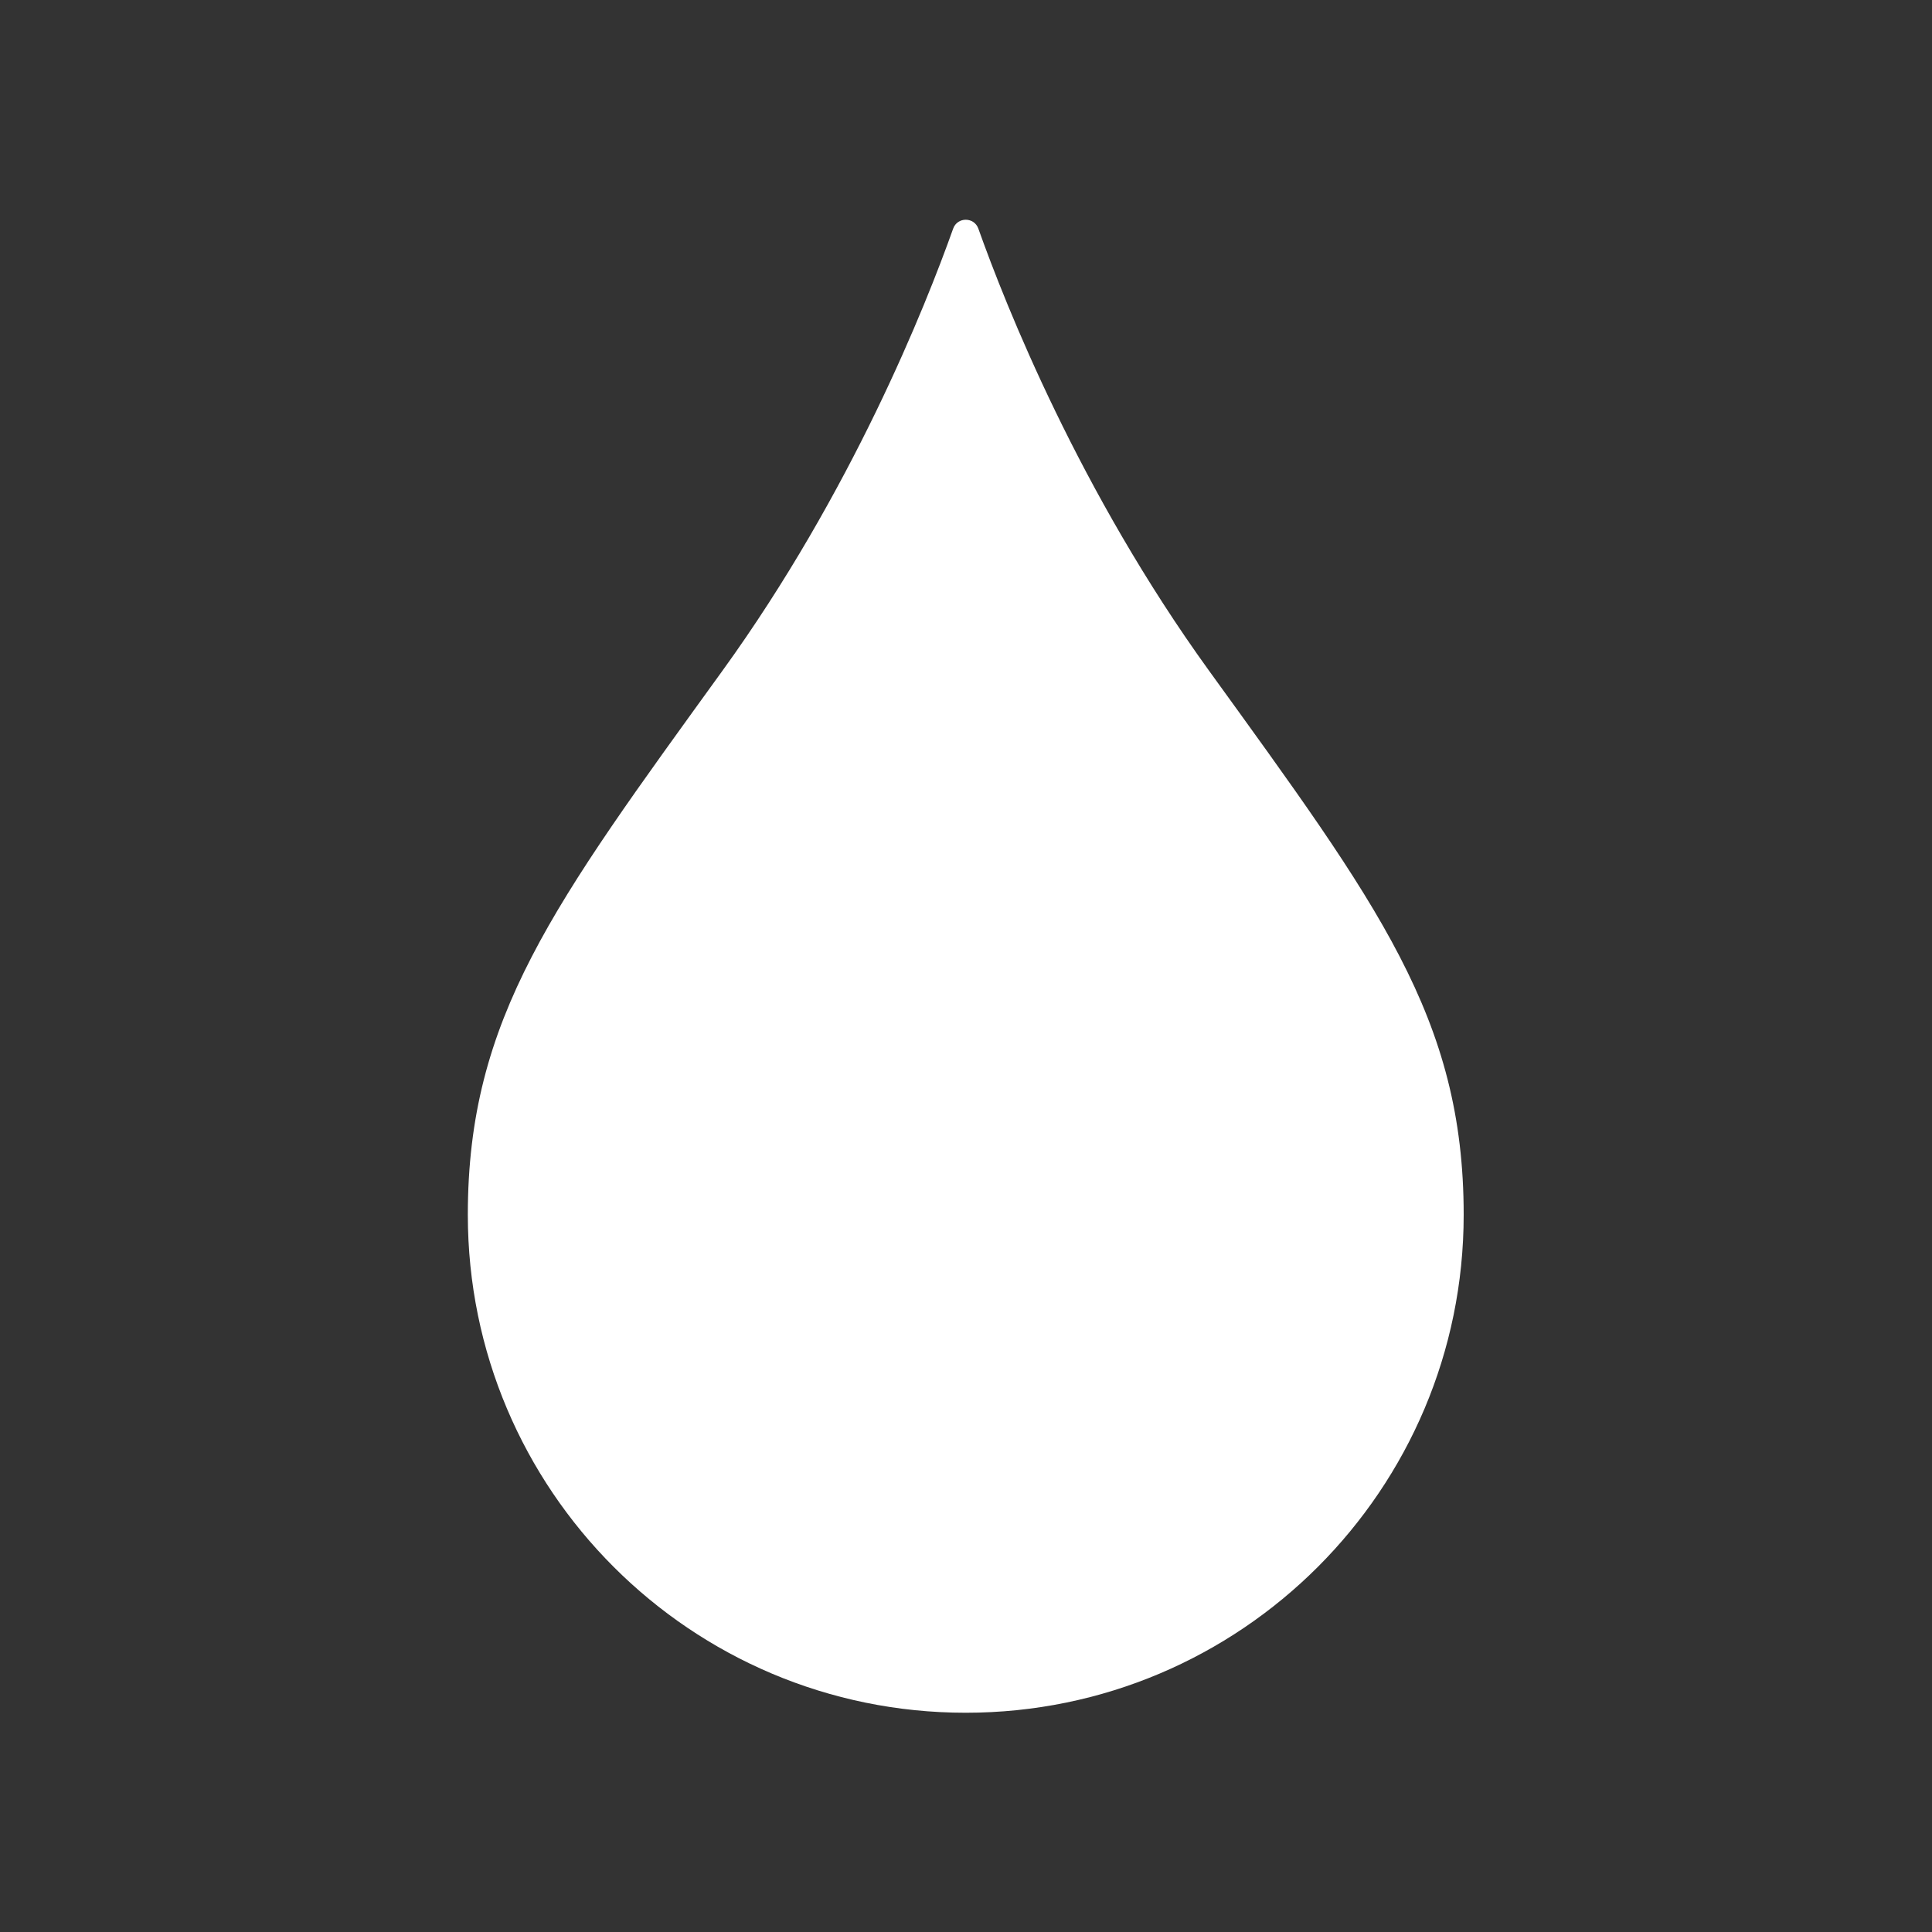 <?xml version="1.0" encoding="UTF-8" standalone="no"?>
<svg
   xmlns:dc="http://purl.org/dc/elements/1.1/"
   xmlns:cc="http://creativecommons.org/ns#"
   xmlns:rdf="http://www.w3.org/1999/02/22-rdf-syntax-ns#"
   xmlns:svg="http://www.w3.org/2000/svg"
   xmlns="http://www.w3.org/2000/svg"
   viewBox="0 0 400 400"
   height="400"
   width="400"
   xml:space="preserve"
   id="svg8234"
   version="1.1"><rect x="0" y="0" width="400" height="400" fill="#333333" stroke="none"/><defs
     id="defs8238"><clipPath
       id="clipPath8250"
       clipPathUnits="userSpaceOnUse"><path
         id="path8248"
         d="M 0,300 H 300 V 0 H 0 Z" /></clipPath></defs><g
     transform="matrix(1.333,0,0,-1.333,0,400)"
     id="g8242"><g
       style="fill:#ffffff"
       id="g8244"><g
         style="fill:#ffffff"
         clip-path="url(#clipPath8250)"
         id="g8246"><g
           style="fill:#ffffff"
           transform="translate(187.769,195.925)"
           id="g8252"><path
             id="path8254"
             style="fill:#ffffff;fill-opacity:1;fill-rule:nonzero;stroke:none"
             d="m 0,0 c -20.075,27.776 -31.53,56.602 -35.813,68.639 -0.655,1.841 -3.258,1.841 -3.914,0 C -44.009,56.602 -55.464,27.776 -75.539,0 c -26.259,-36.331 -39.568,-53.957 -39.568,-84.532 0,-42.713 34.625,-77.339 77.337,-77.339 42.713,0 77.338,34.626 77.338,77.339 C 39.568,-53.957 26.26,-36.331 0,0" /></g></g></g></g></svg>